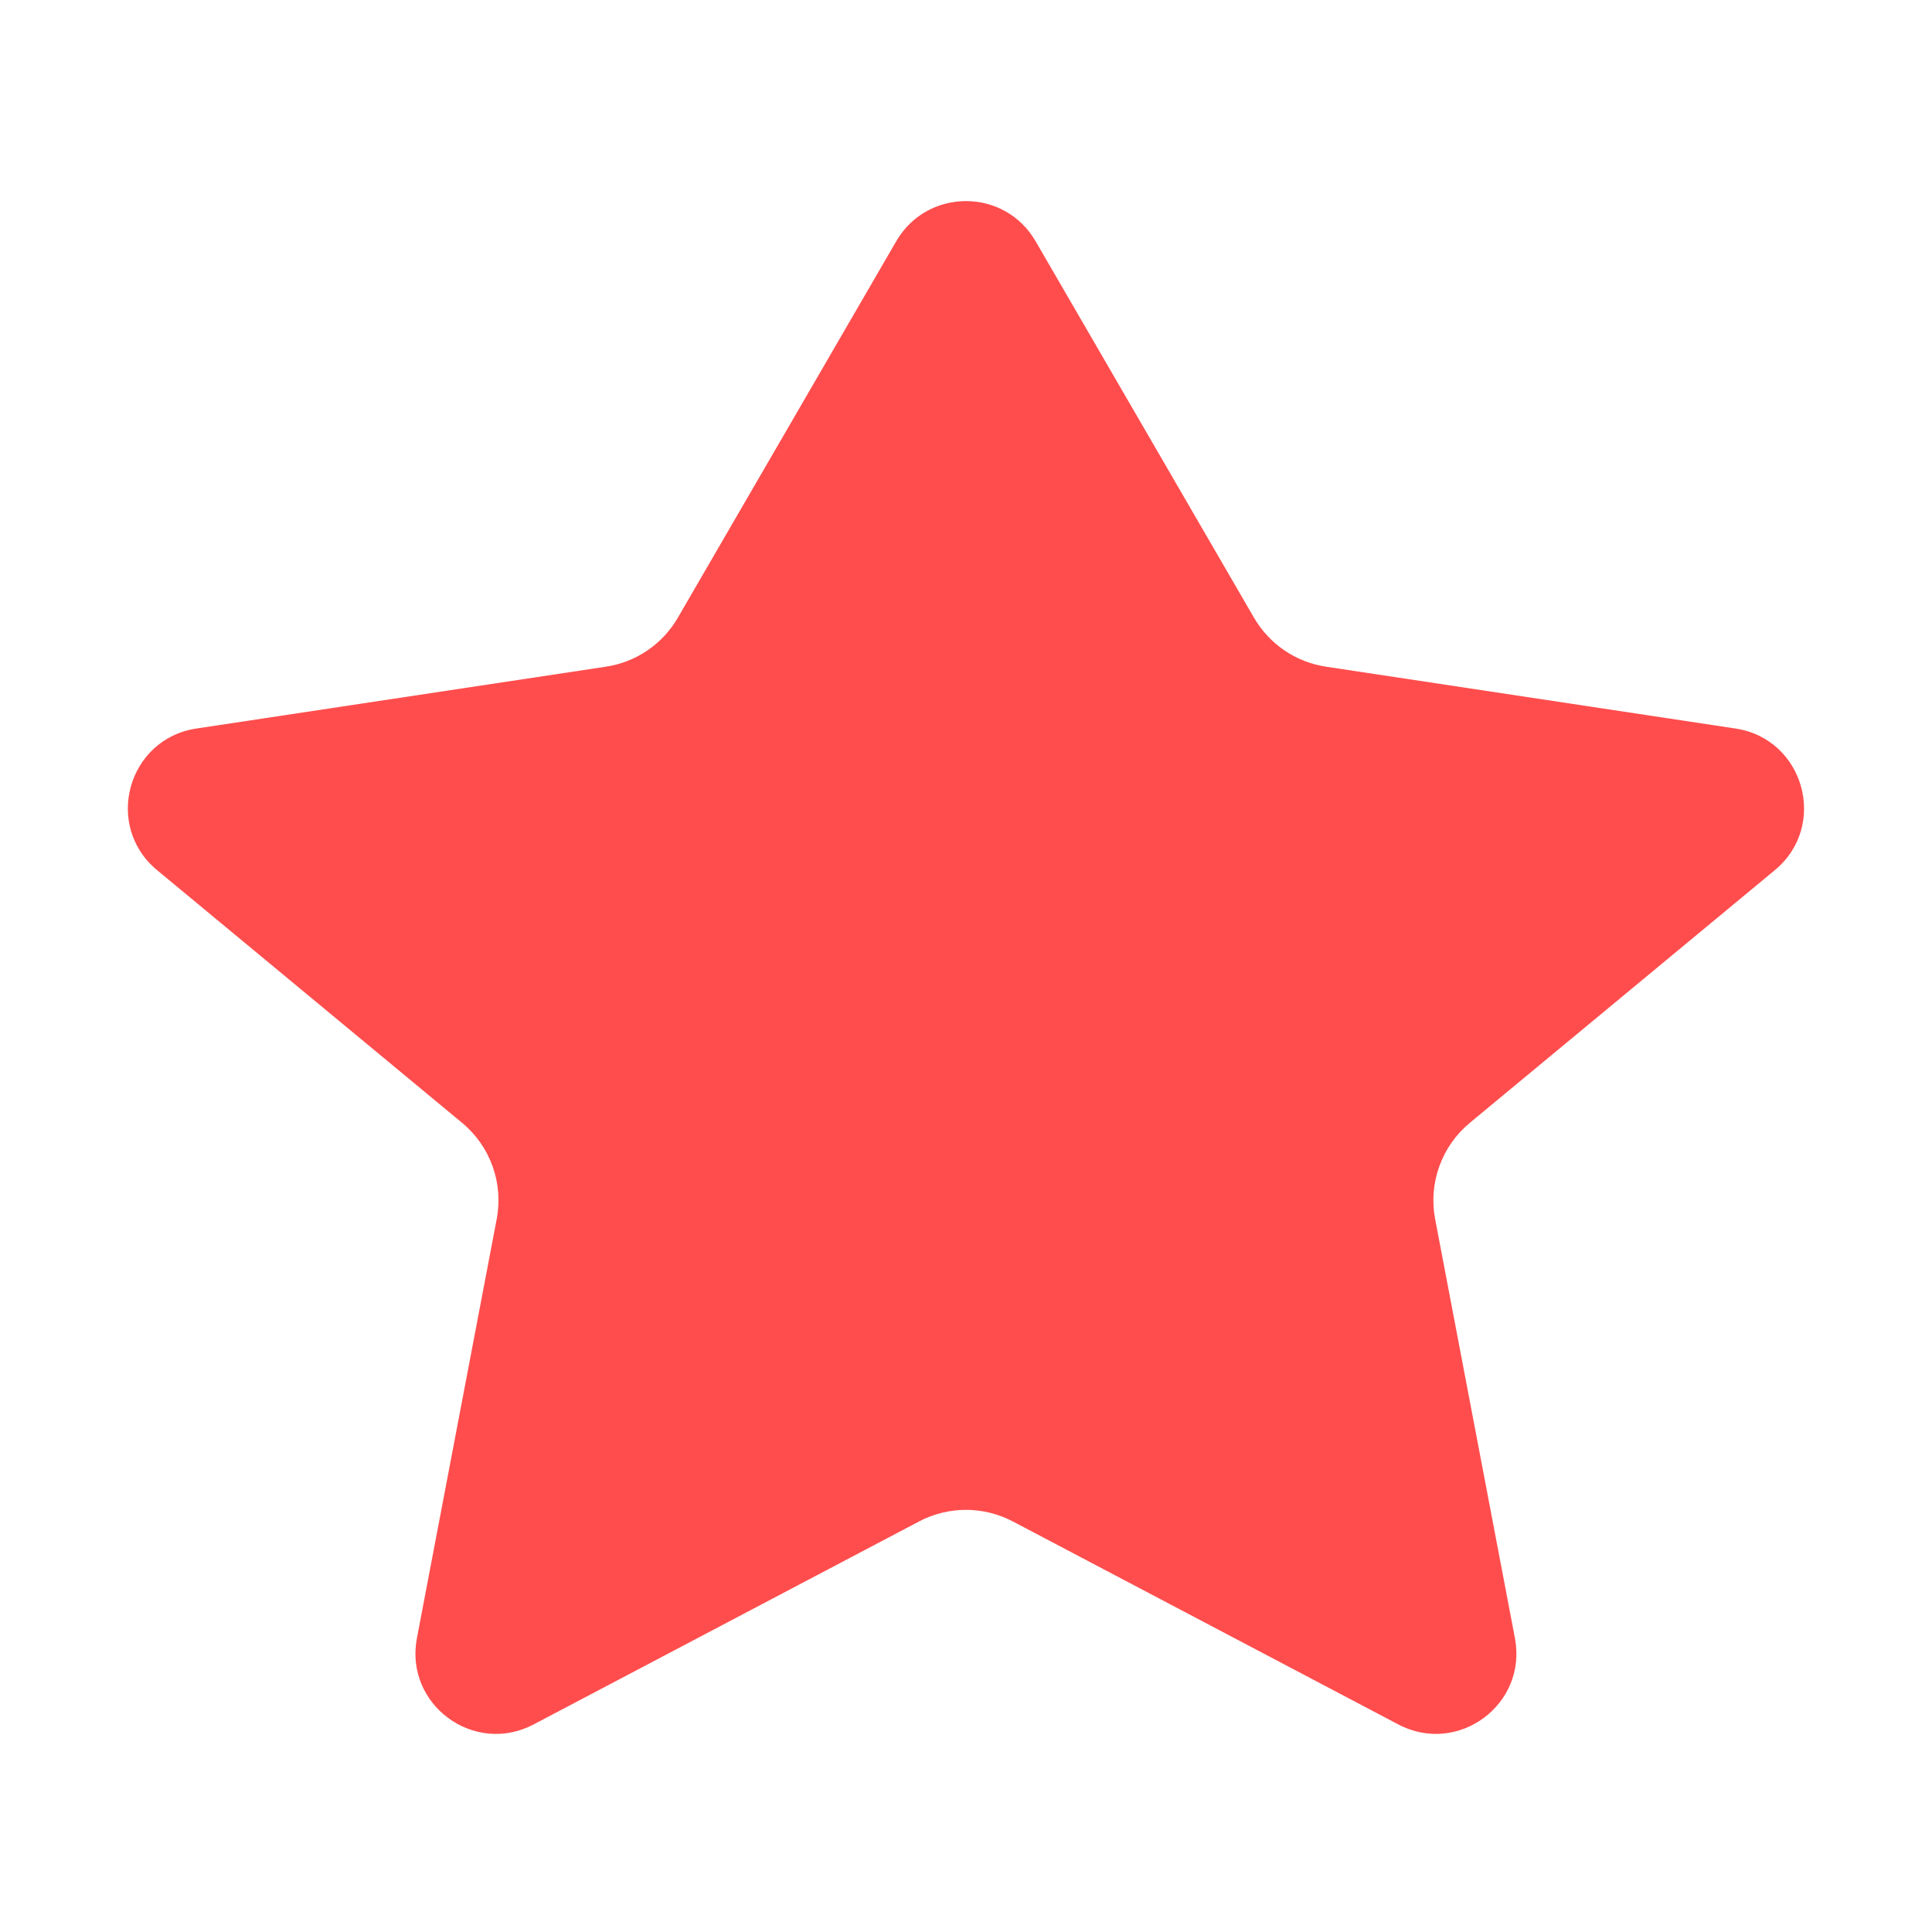 <svg width="24" height="24" viewBox="0 0 24 24" fill="none" xmlns="http://www.w3.org/2000/svg">
<g id="Basil Icons/Solid/Solid/Status/Star">
<path id="Icon" d="M12.864 2.996C12.479 2.332 11.52 2.332 11.134 2.996L8.42 7.674C8.23 8.002 7.901 8.226 7.526 8.282L2.44 9.05C1.585 9.179 1.286 10.258 1.951 10.809L5.74 13.948C6.091 14.239 6.256 14.697 6.17 15.145L5.179 20.35C5.023 21.173 5.886 21.812 6.628 21.422L11.417 18.9C11.781 18.708 12.217 18.708 12.582 18.9L17.371 21.422C18.112 21.812 18.976 21.173 18.819 20.35L17.828 15.145C17.743 14.697 17.908 14.239 18.259 13.948L22.048 10.809C22.713 10.258 22.413 9.179 21.559 9.05L16.473 8.282C16.098 8.226 15.769 8.002 15.578 7.674L12.864 2.996Z" fill="#FF4D4D"/>
</g>
</svg>
